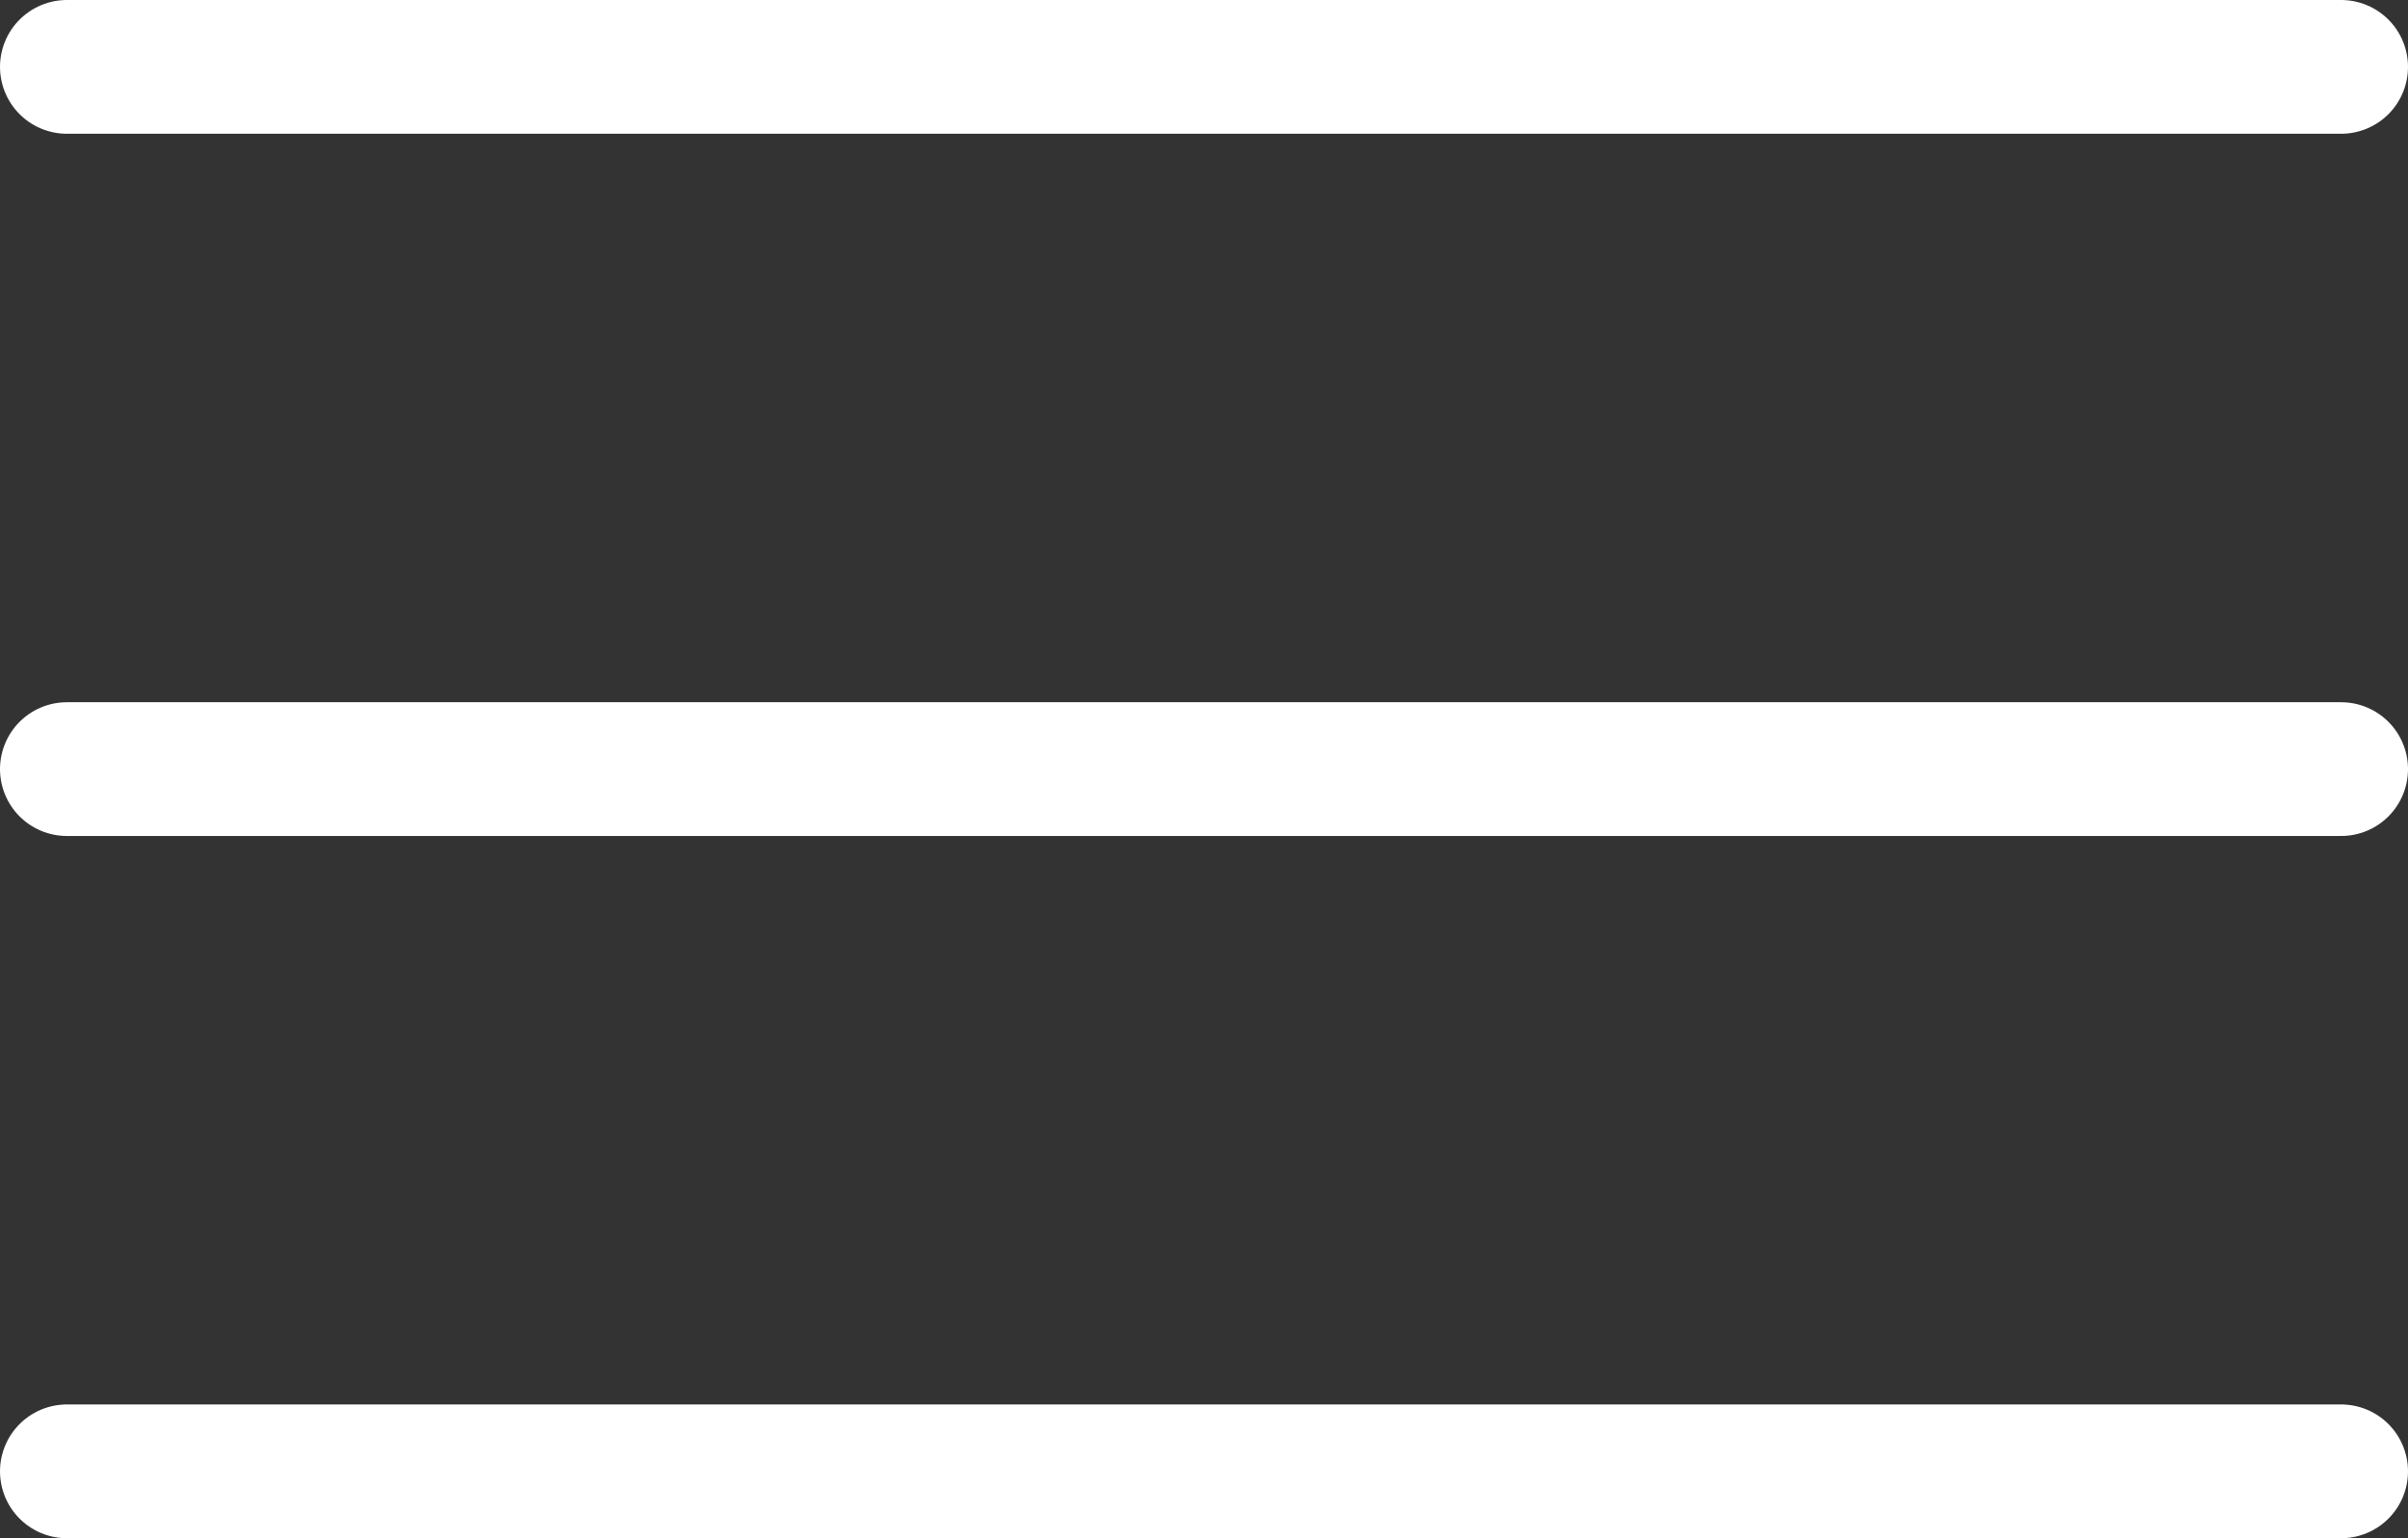 <svg width="36" height="23" viewBox="0 0 36 23" fill="none" xmlns="http://www.w3.org/2000/svg">
<rect x="0" y="0" width="36" height="23" fill="#333333" stroke="none"/>
<path d="M1 1H35M1 11.5H35M1 22H35" stroke="white" stroke-width="2" stroke-linecap="round" stroke-linejoin="round"/>
</svg>
